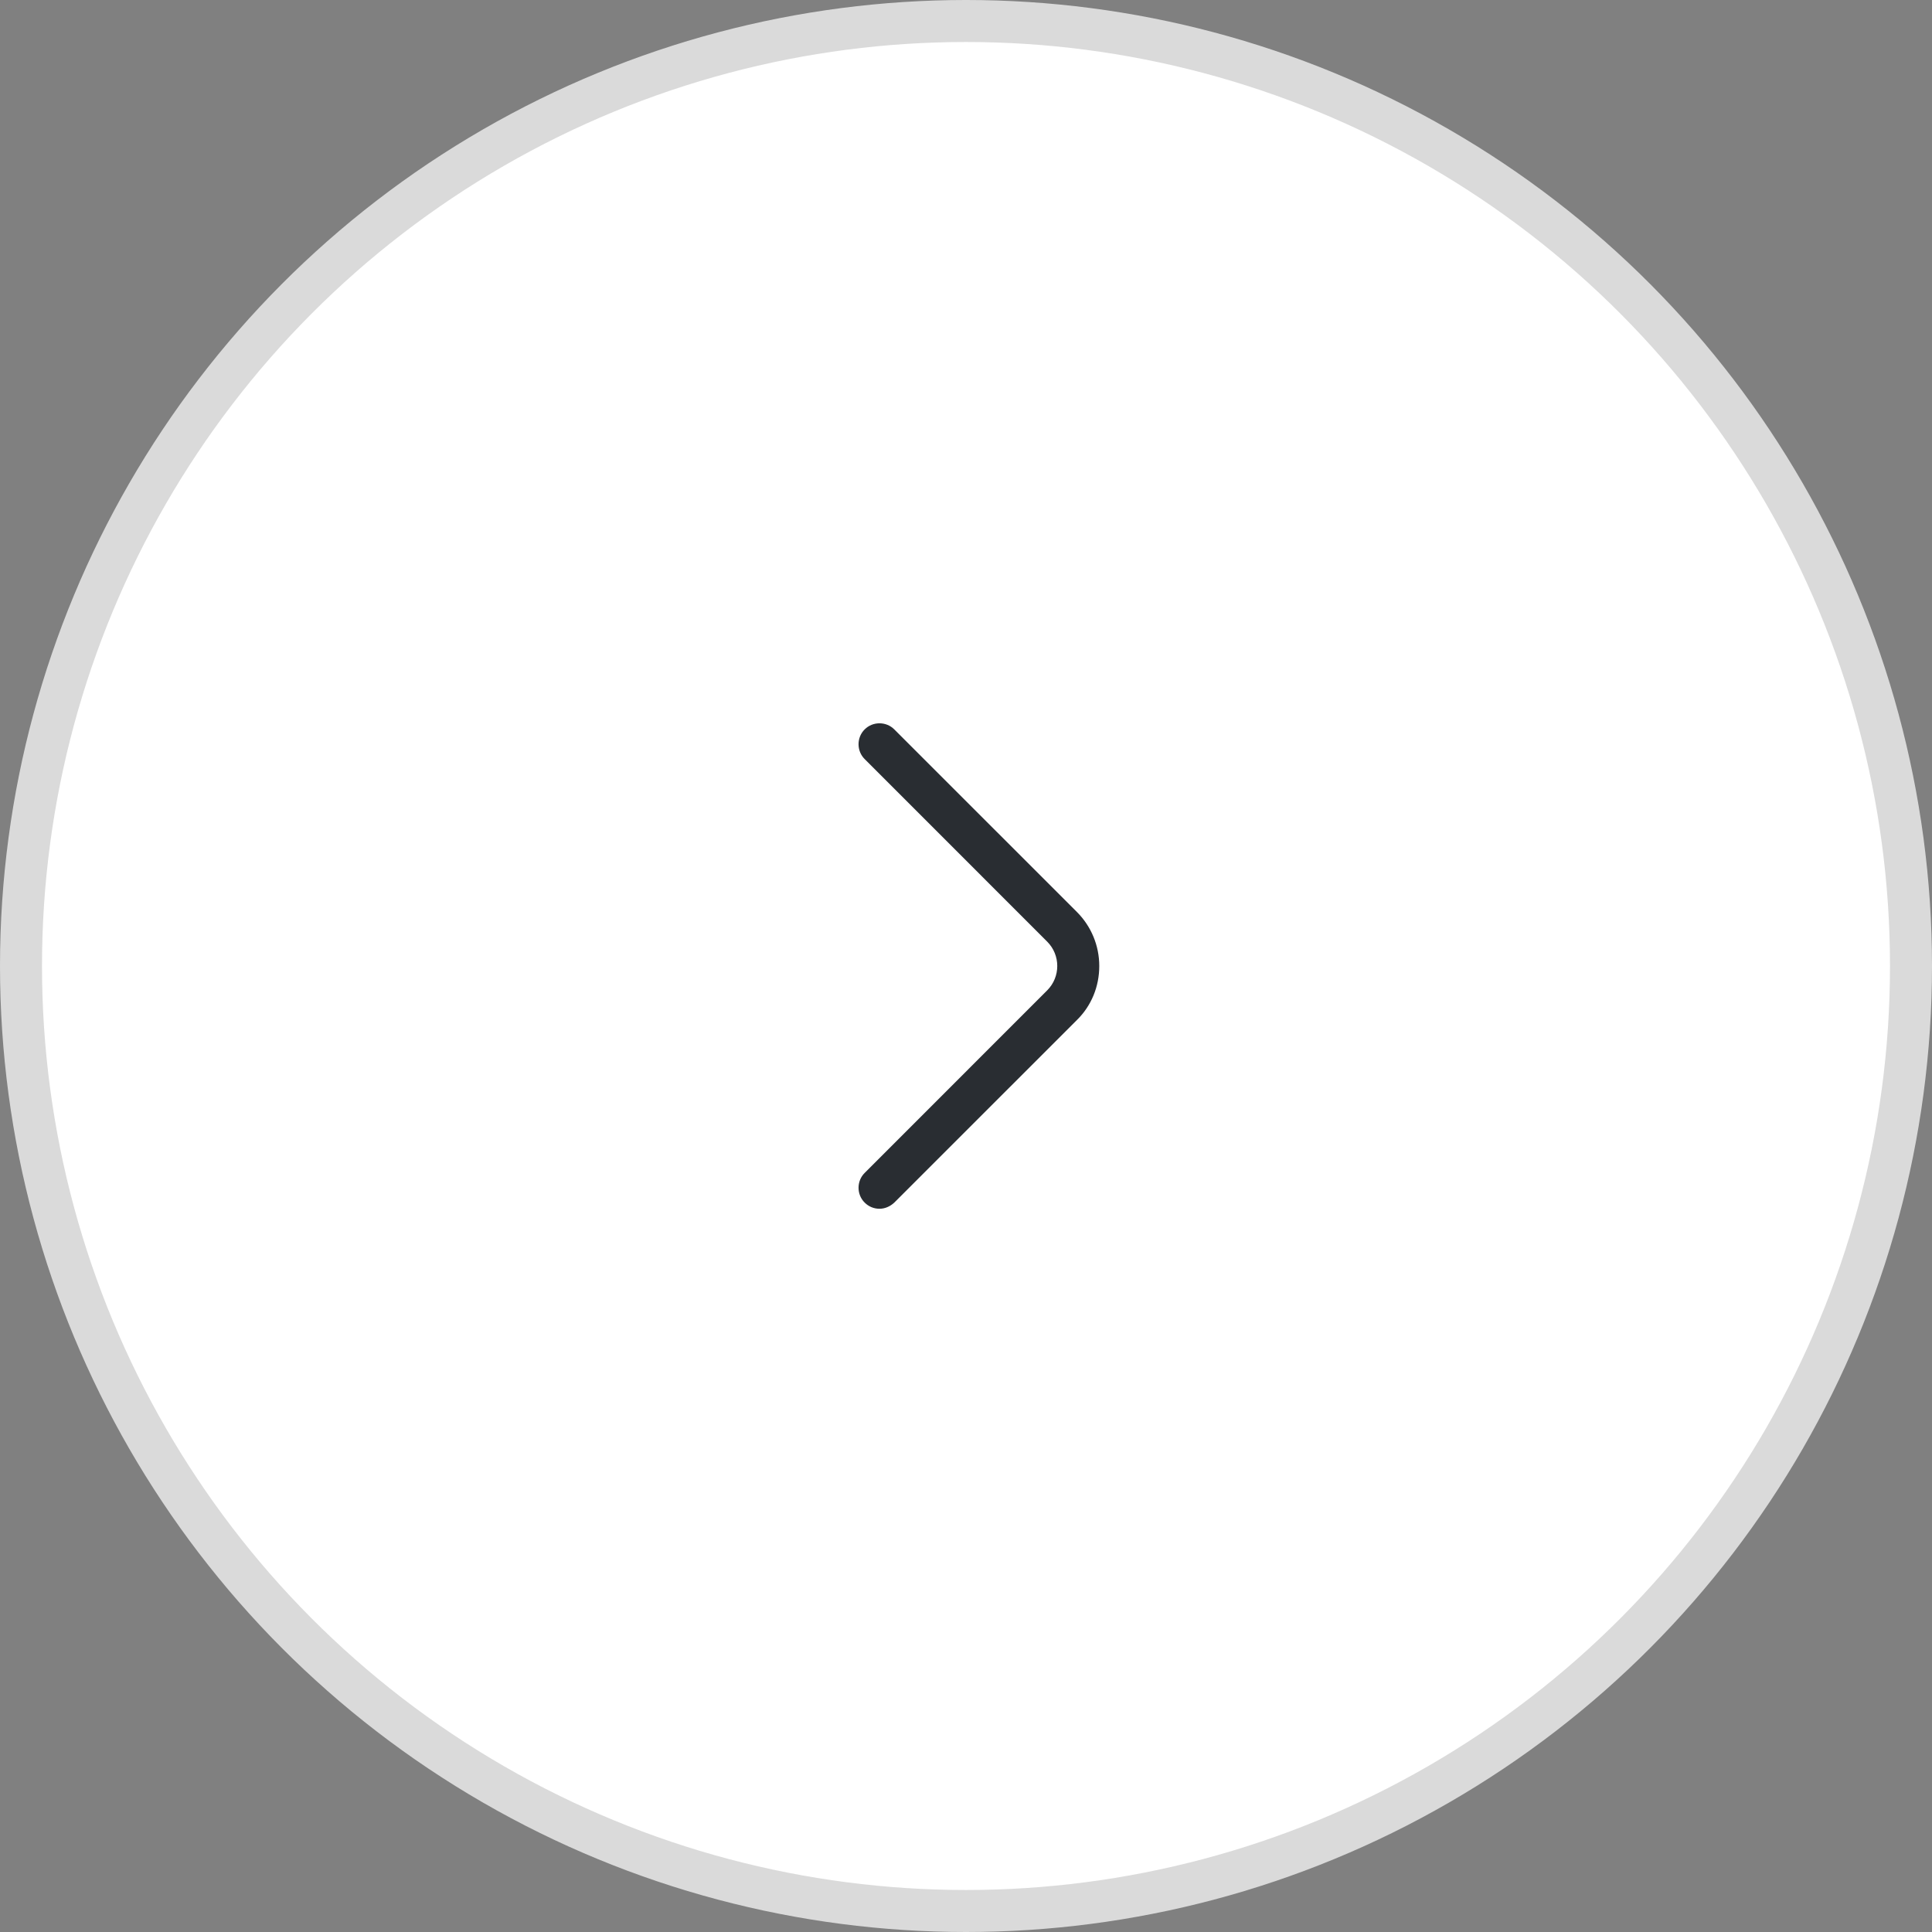 <svg width="46" height="46" viewBox="0 0 46 46" fill="none" xmlns="http://www.w3.org/2000/svg">
<rect x="0" y="0" width="46" height="46" fill="#808080" stroke="none"/>
<circle cx="23" cy="23" r="22.5" fill="white" stroke="#DADADA"/>
<path d="M20.94 28.78C20.813 28.78 20.687 28.733 20.587 28.633C20.393 28.44 20.393 28.12 20.587 27.927L24.933 23.58C25.253 23.26 25.253 22.74 24.933 22.42L20.587 18.073C20.393 17.88 20.393 17.56 20.587 17.367C20.78 17.173 21.1 17.173 21.293 17.367L25.64 21.713C25.98 22.053 26.173 22.513 26.173 23C26.173 23.487 25.987 23.947 25.64 24.287L21.293 28.633C21.193 28.727 21.067 28.78 20.94 28.78Z" fill="#292D32"/>
</svg>

